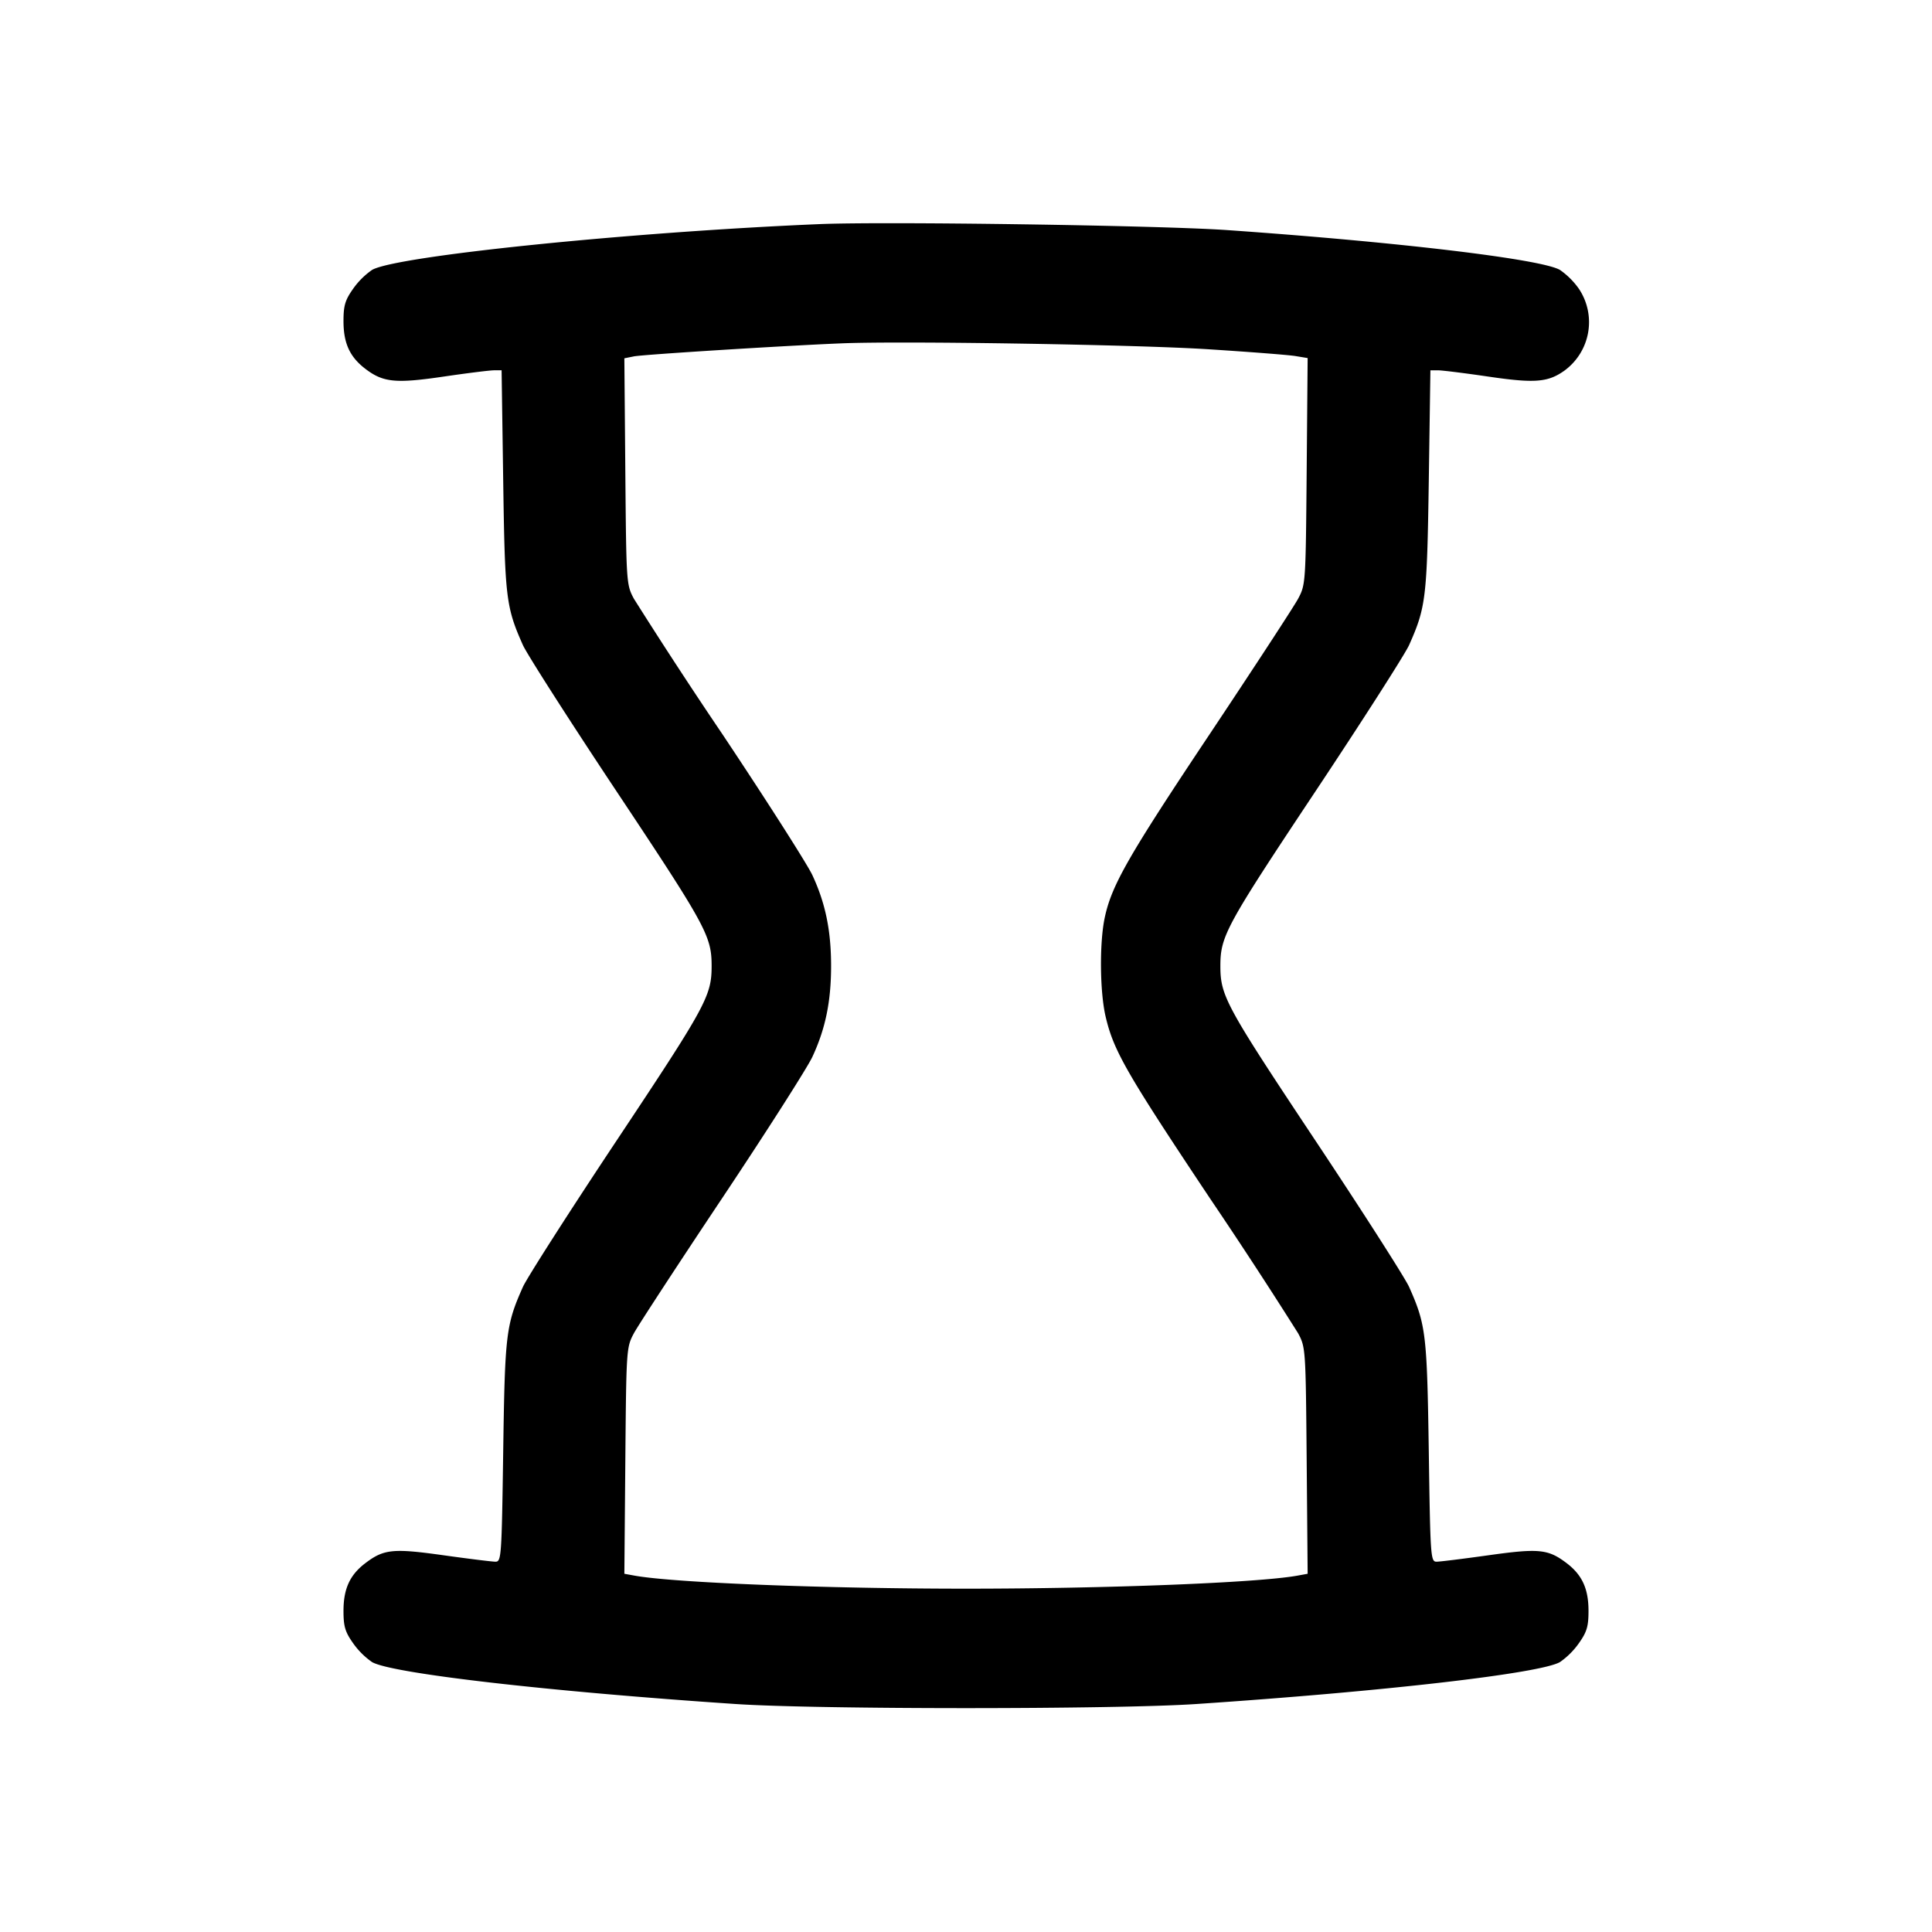 <svg width="24" height="24" fill="none" xmlns="http://www.w3.org/2000/svg"><path d="M10.18 2.784c-2.358.099-5.262.396-5.558.569a.955.955 0 0 0-.238.238c-.097.138-.117.206-.117.398 0 .275.078.445.272.593.221.169.376.184.973.096.293-.043.574-.078.626-.078h.093l.02 1.37c.021 1.459.034 1.57.245 2.044.051.113.578.937 1.172 1.83C8.773 11.506 8.84 11.629 8.84 12c0 .371-.067.494-1.172 2.156-.594.893-1.121 1.717-1.172 1.83-.211.474-.224.585-.245 2.044-.019 1.313-.023 1.37-.096 1.37-.041 0-.332-.036-.646-.08-.628-.088-.741-.077-.973.1-.191.146-.269.318-.269.591 0 .192.02.26.117.398a.955.955 0 0 0 .238.238c.241.14 2.166.363 4.518.521 1.012.068 4.708.068 5.72 0 2.352-.158 4.277-.381 4.518-.521a.955.955 0 0 0 .238-.238c.097-.138.117-.206.117-.398 0-.273-.078-.445-.269-.591-.232-.177-.345-.188-.973-.1-.314.044-.604.08-.646.08-.073 0-.077-.059-.096-1.37-.022-1.458-.035-1.573-.245-2.044-.051-.113-.578-.937-1.172-1.83-1.105-1.662-1.172-1.785-1.172-2.156 0-.371.067-.494 1.172-2.156.594-.893 1.121-1.717 1.172-1.83.21-.471.223-.586.245-2.044l.02-1.37h.093c.052 0 .333.035.626.078.578.085.741.072.946-.074a.746.746 0 0 0 .182-1.013.955.955 0 0 0-.238-.238c-.23-.134-2.006-.346-4.138-.495-.838-.058-4.247-.108-5.06-.074M15 4.338c.517.033 1.008.071 1.092.085l.152.025-.012 1.406c-.012 1.389-.013 1.408-.106 1.583-.052.097-.546.853-1.097 1.68-1.023 1.533-1.224 1.886-1.308 2.294-.064.316-.058.915.014 1.22.099.422.256.696 1.294 2.253a62.873 62.873 0 0 1 1.097 1.679c.093.175.094.194.106 1.582l.012 1.405-.132.024c-.495.088-2.363.161-4.112.161s-3.617-.073-4.112-.161l-.132-.024.012-1.405c.012-1.388.013-1.407.106-1.582.052-.097.546-.853 1.097-1.679.551-.826 1.054-1.615 1.119-1.752.164-.351.234-.691.234-1.132 0-.441-.07-.781-.234-1.132-.065-.137-.568-.926-1.119-1.752a62.873 62.873 0 0 1-1.097-1.679c-.093-.175-.094-.194-.106-1.582l-.012-1.404.119-.024c.117-.023 1.886-.134 2.585-.162.758-.031 3.642.016 4.54.073" fill-rule="evenodd" fill="#000"/></svg>